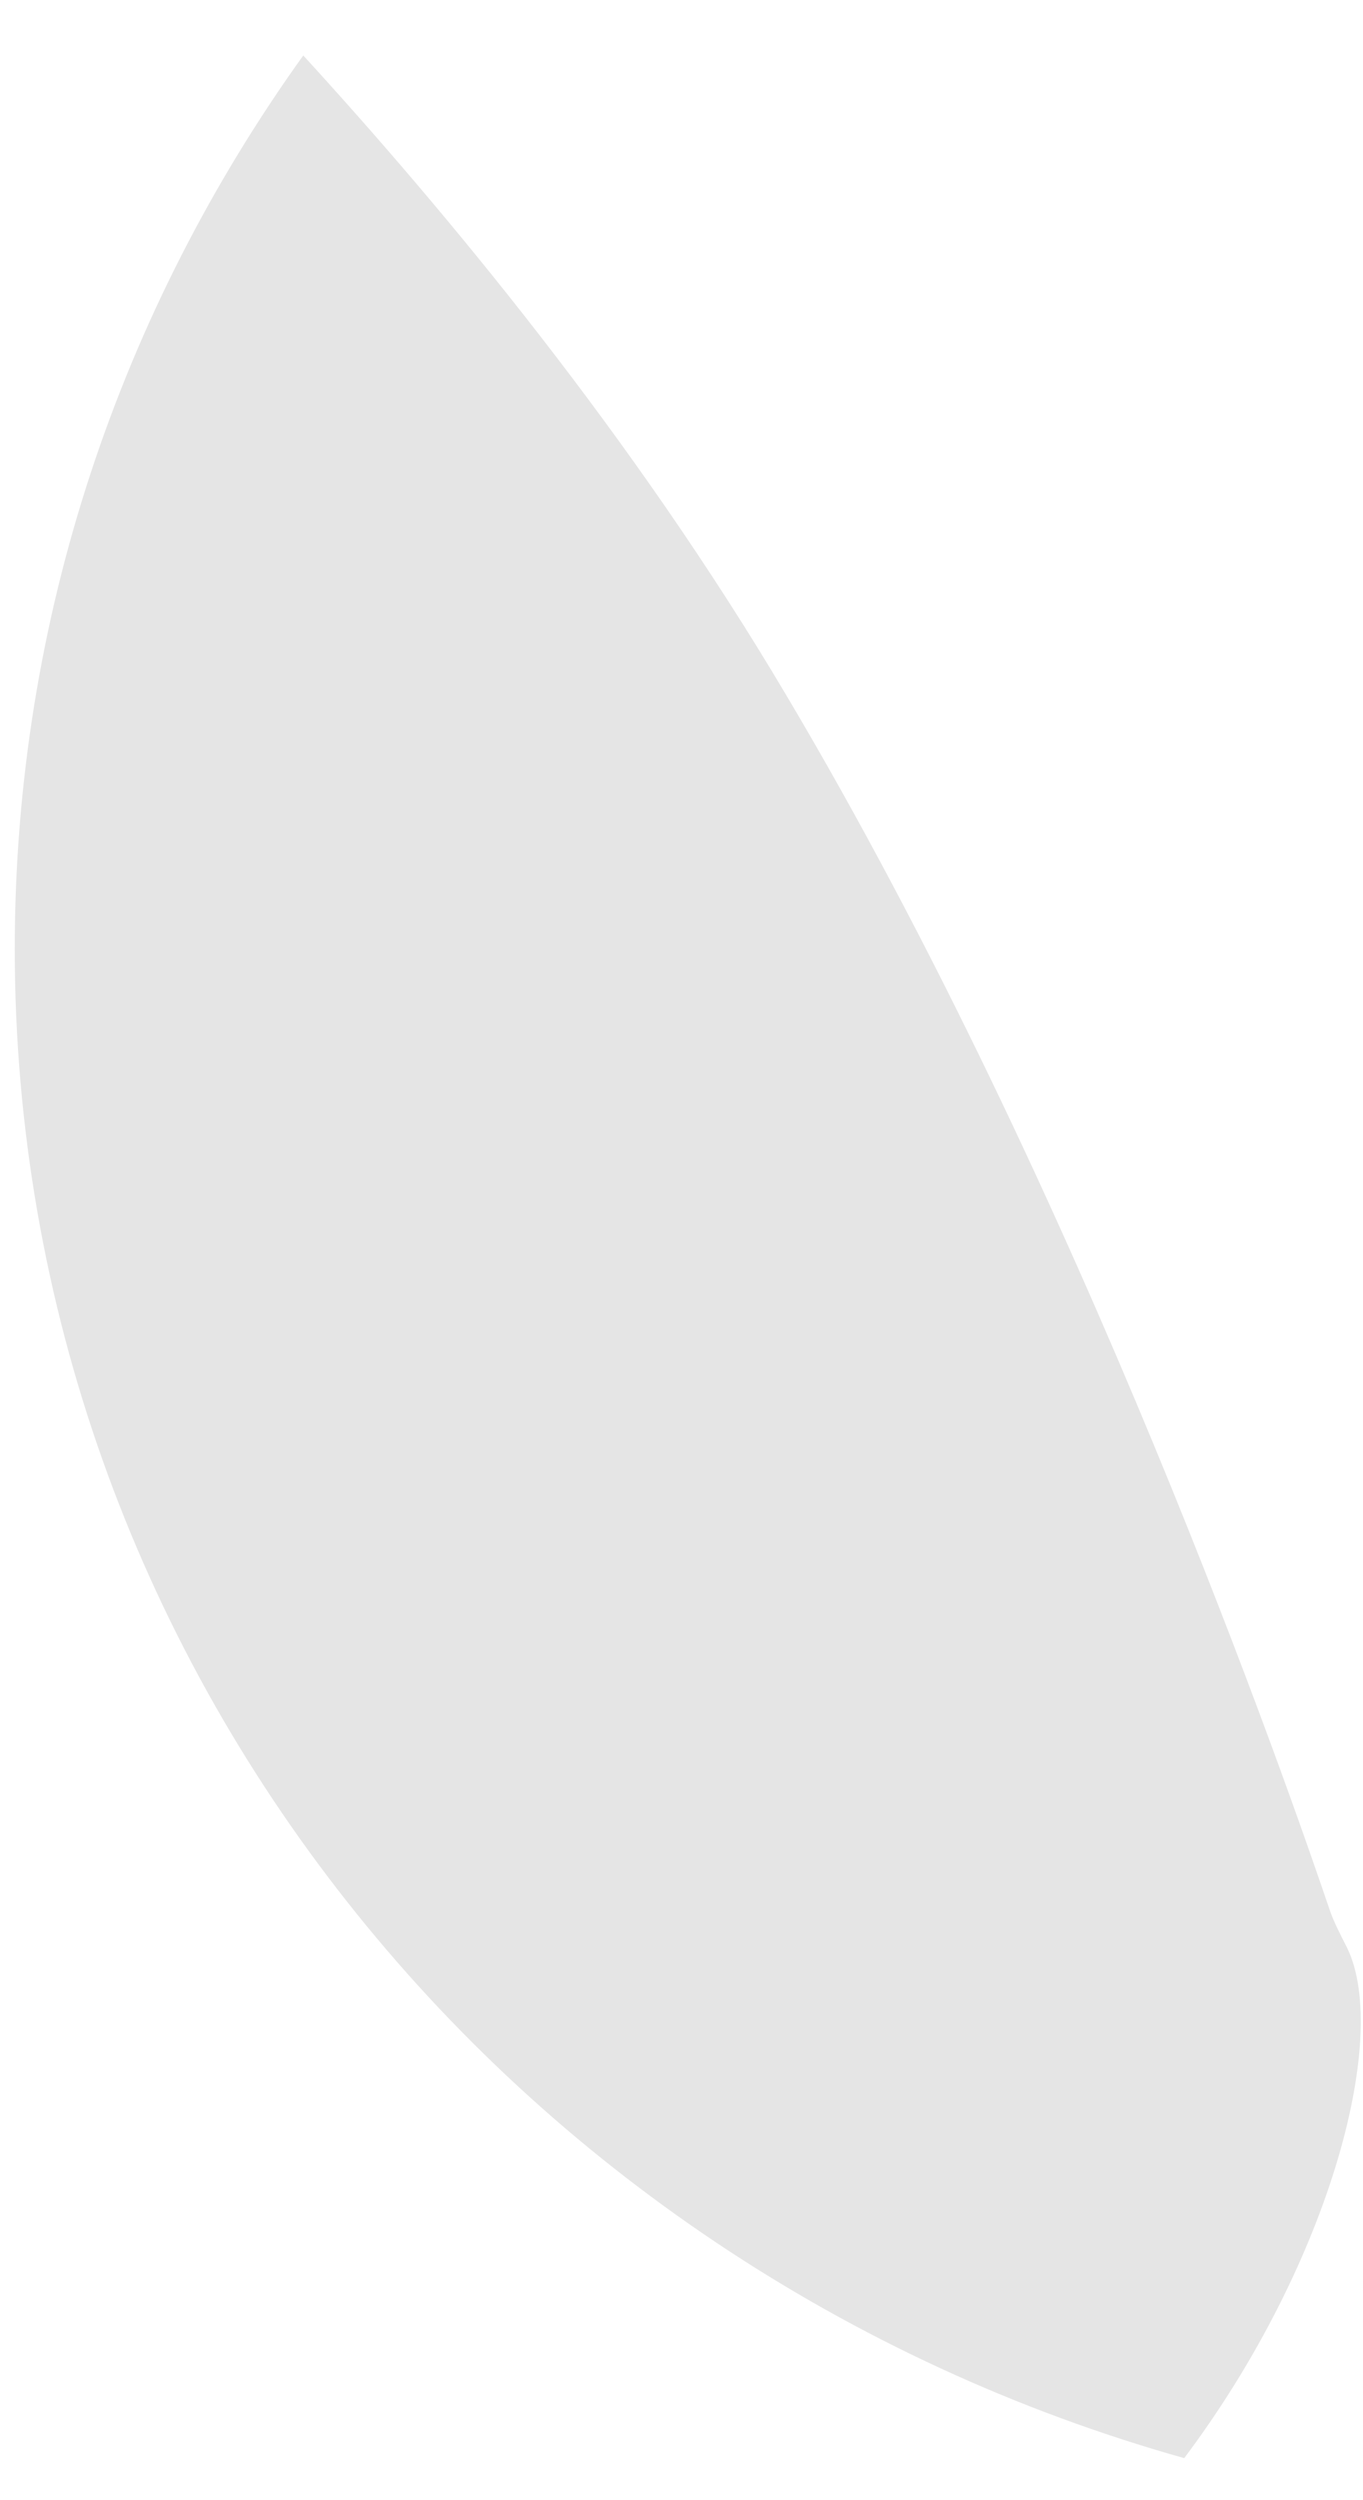 ﻿<?xml version="1.0" encoding="utf-8"?>
<svg version="1.1" xmlns:xlink="http://www.w3.org/1999/xlink" width="6px" height="11px" xmlns="http://www.w3.org/2000/svg">
  <g transform="matrix(1 0 0 1 -77 -215 )">
    <path d="M 5.922 8.554  C 5.898 8.506  5.873 8.459  5.854 8.405  C 5.676 7.88  4.763 5.249  3.462 3.06  C 2.784 1.915  1.952 0.918  1.335 0.244  C 0.534 1.36  0.065 2.714  0.065 4.175  C 0.065 7.325  2.242 9.98  5.213 10.815  C 5.867 9.944  6.126 8.93  5.922 8.554  Z " fill-rule="nonzero" fill="#e5e5e5" stroke="none" transform="matrix(1 0 0 1 77 215 )" />
  </g>
</svg>